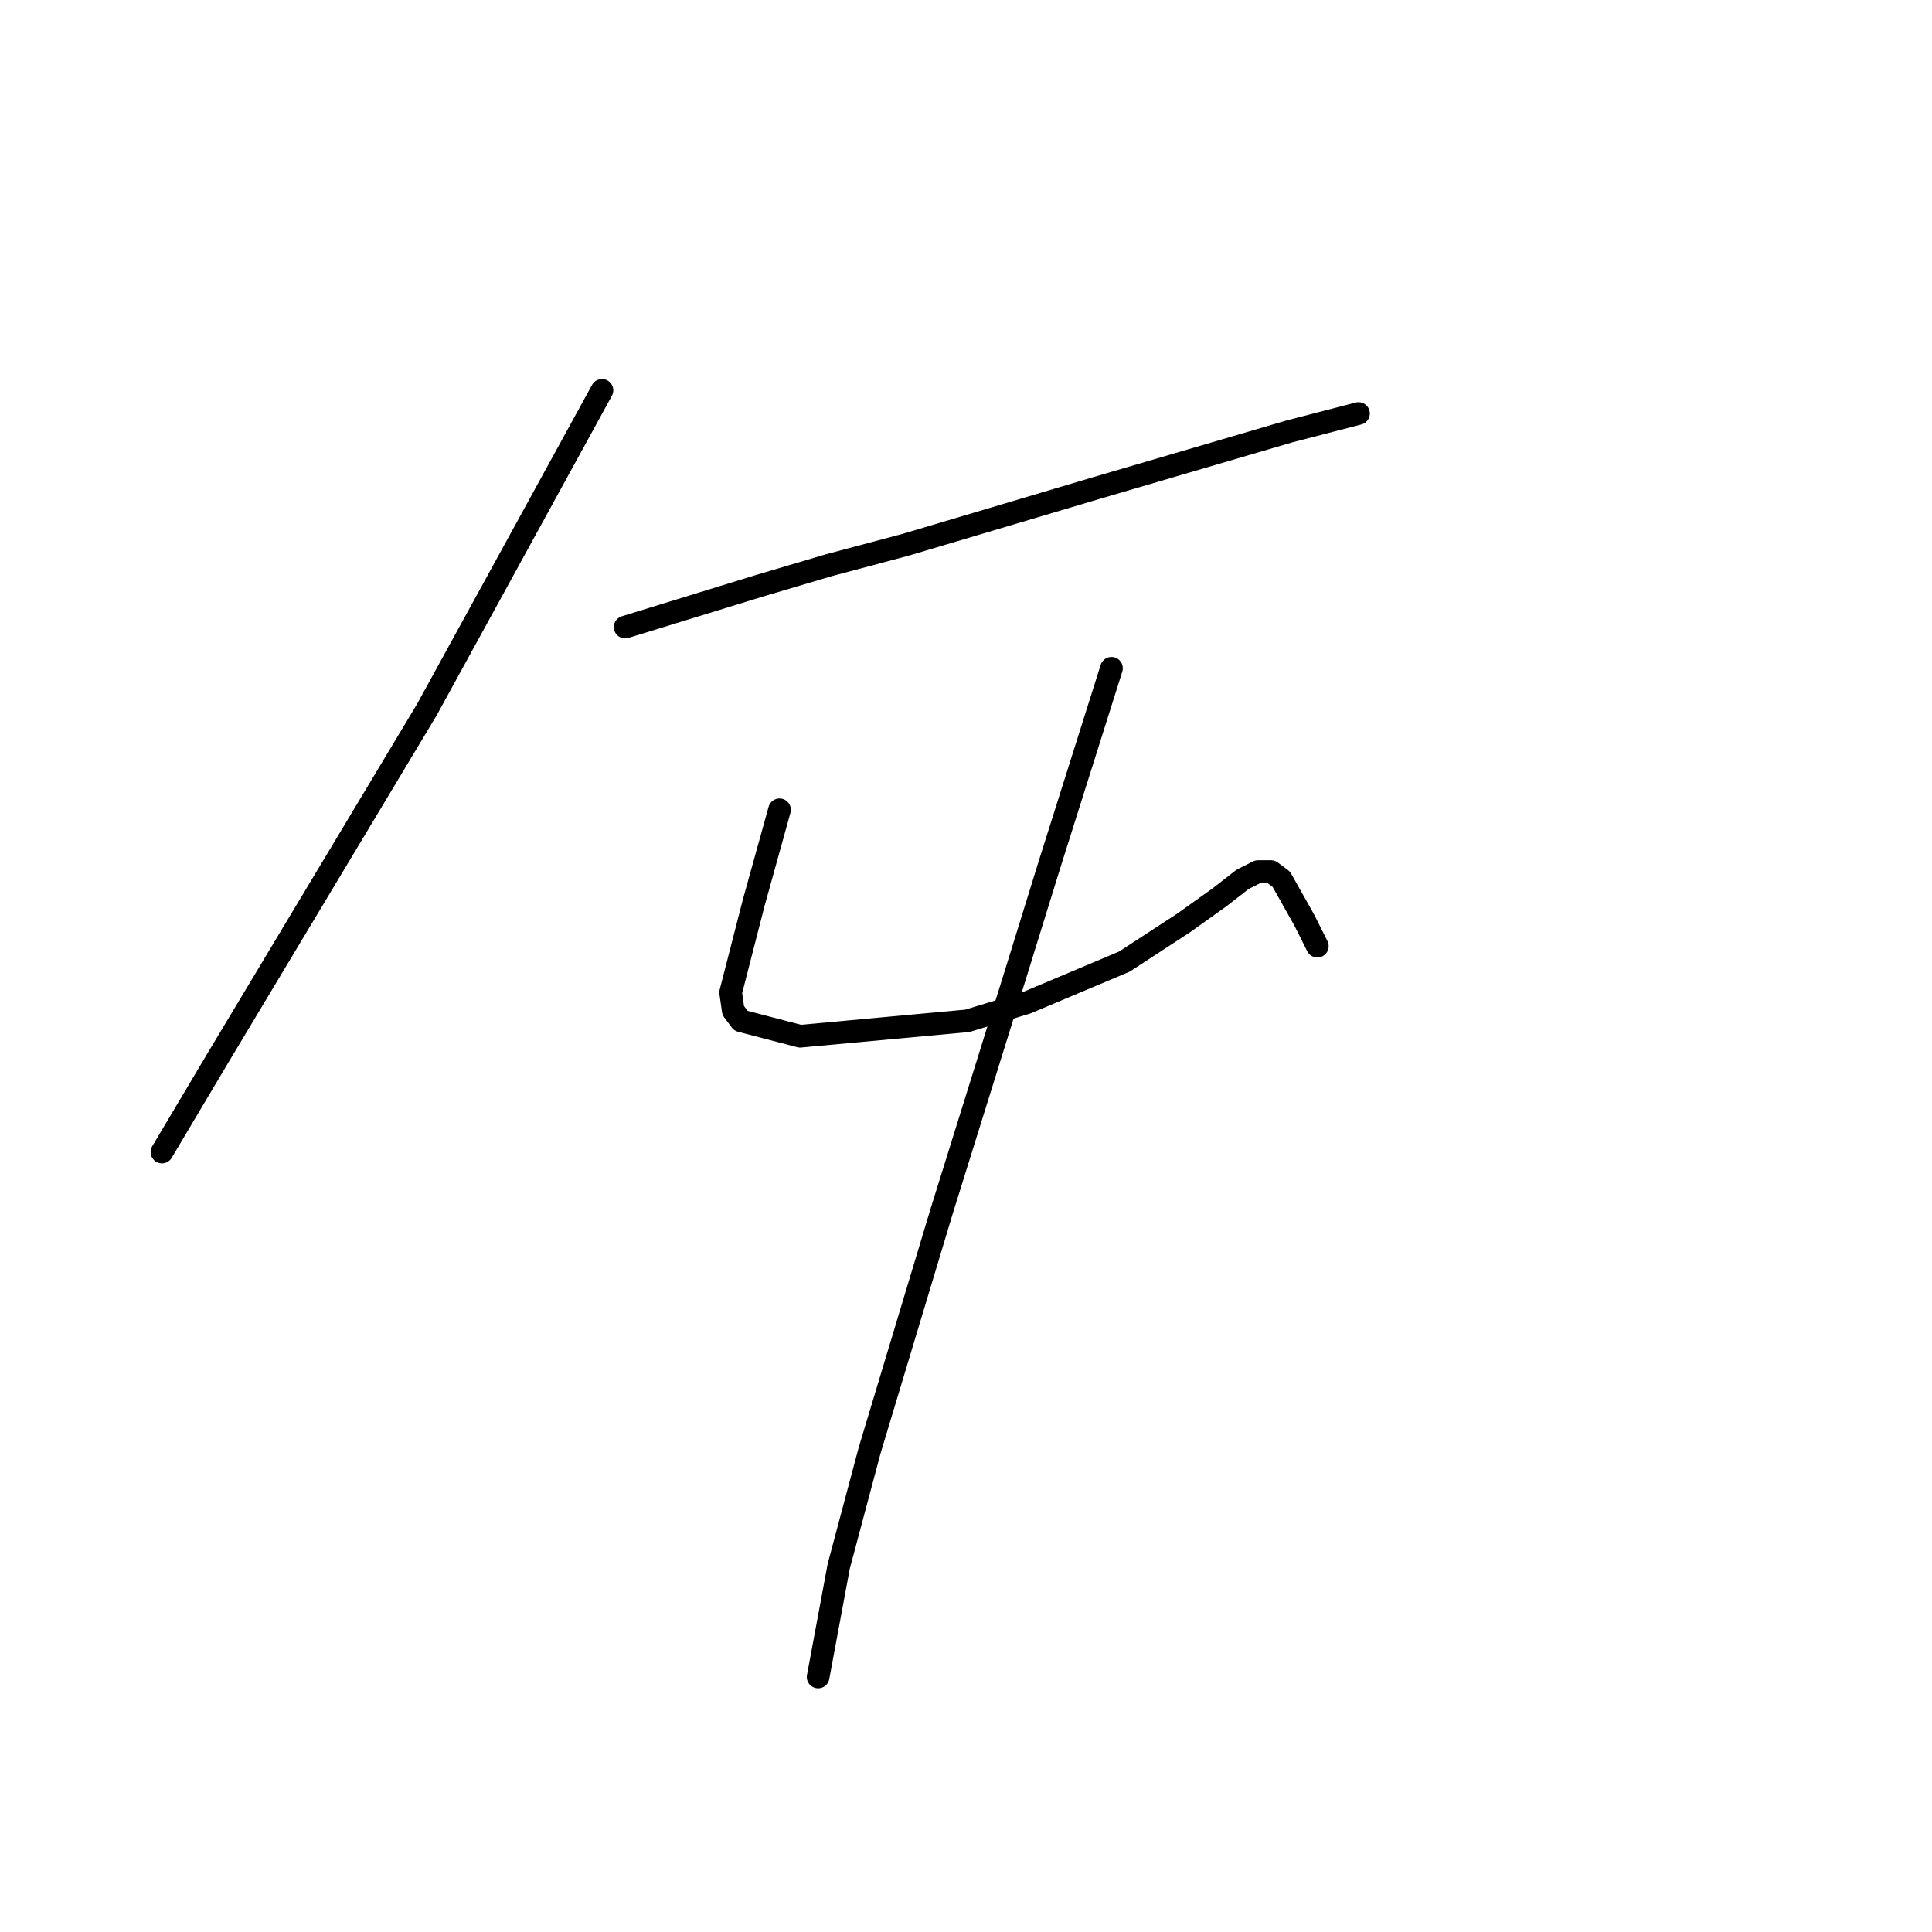 <?xml version="1.0" standalone="no"?>
    <svg width="256" height="256" xmlns="http://www.w3.org/2000/svg" version="1.1">
    <polyline stroke="black" stroke-width="3" stroke-linecap="round" fill="transparent" stroke-linejoin="round" points="79.765 51.725 68.172 72.865 56.58 94.004 28.961 140.035 21.46 152.65 21.46 152.65 " />
        <polyline stroke="black" stroke-width="3" stroke-linecap="round" fill="transparent" stroke-linejoin="round" points="82.834 83.093 91.699 80.366 100.564 77.638 109.77 74.91 119.999 72.183 145.231 64.681 170.803 57.18 180.009 54.793 180.009 54.793 " />
        <polyline stroke="black" stroke-width="3" stroke-linecap="round" fill="transparent" stroke-linejoin="round" points="103.292 107.302 101.587 113.439 99.882 119.577 96.814 131.511 97.155 133.897 98.177 135.261 106.02 137.307 128.182 135.261 136.025 132.874 148.981 127.419 156.823 122.304 161.597 118.895 164.666 116.508 166.711 115.485 168.416 115.485 169.78 116.508 172.849 121.964 174.554 125.373 174.554 125.373 " />
        <polyline stroke="black" stroke-width="3" stroke-linecap="round" fill="transparent" stroke-linejoin="round" points="147.276 88.549 143.185 101.506 139.093 114.462 134.661 128.783 124.773 160.493 115.226 192.202 111.134 207.546 108.406 222.207 108.406 222.207 " />
        </svg>